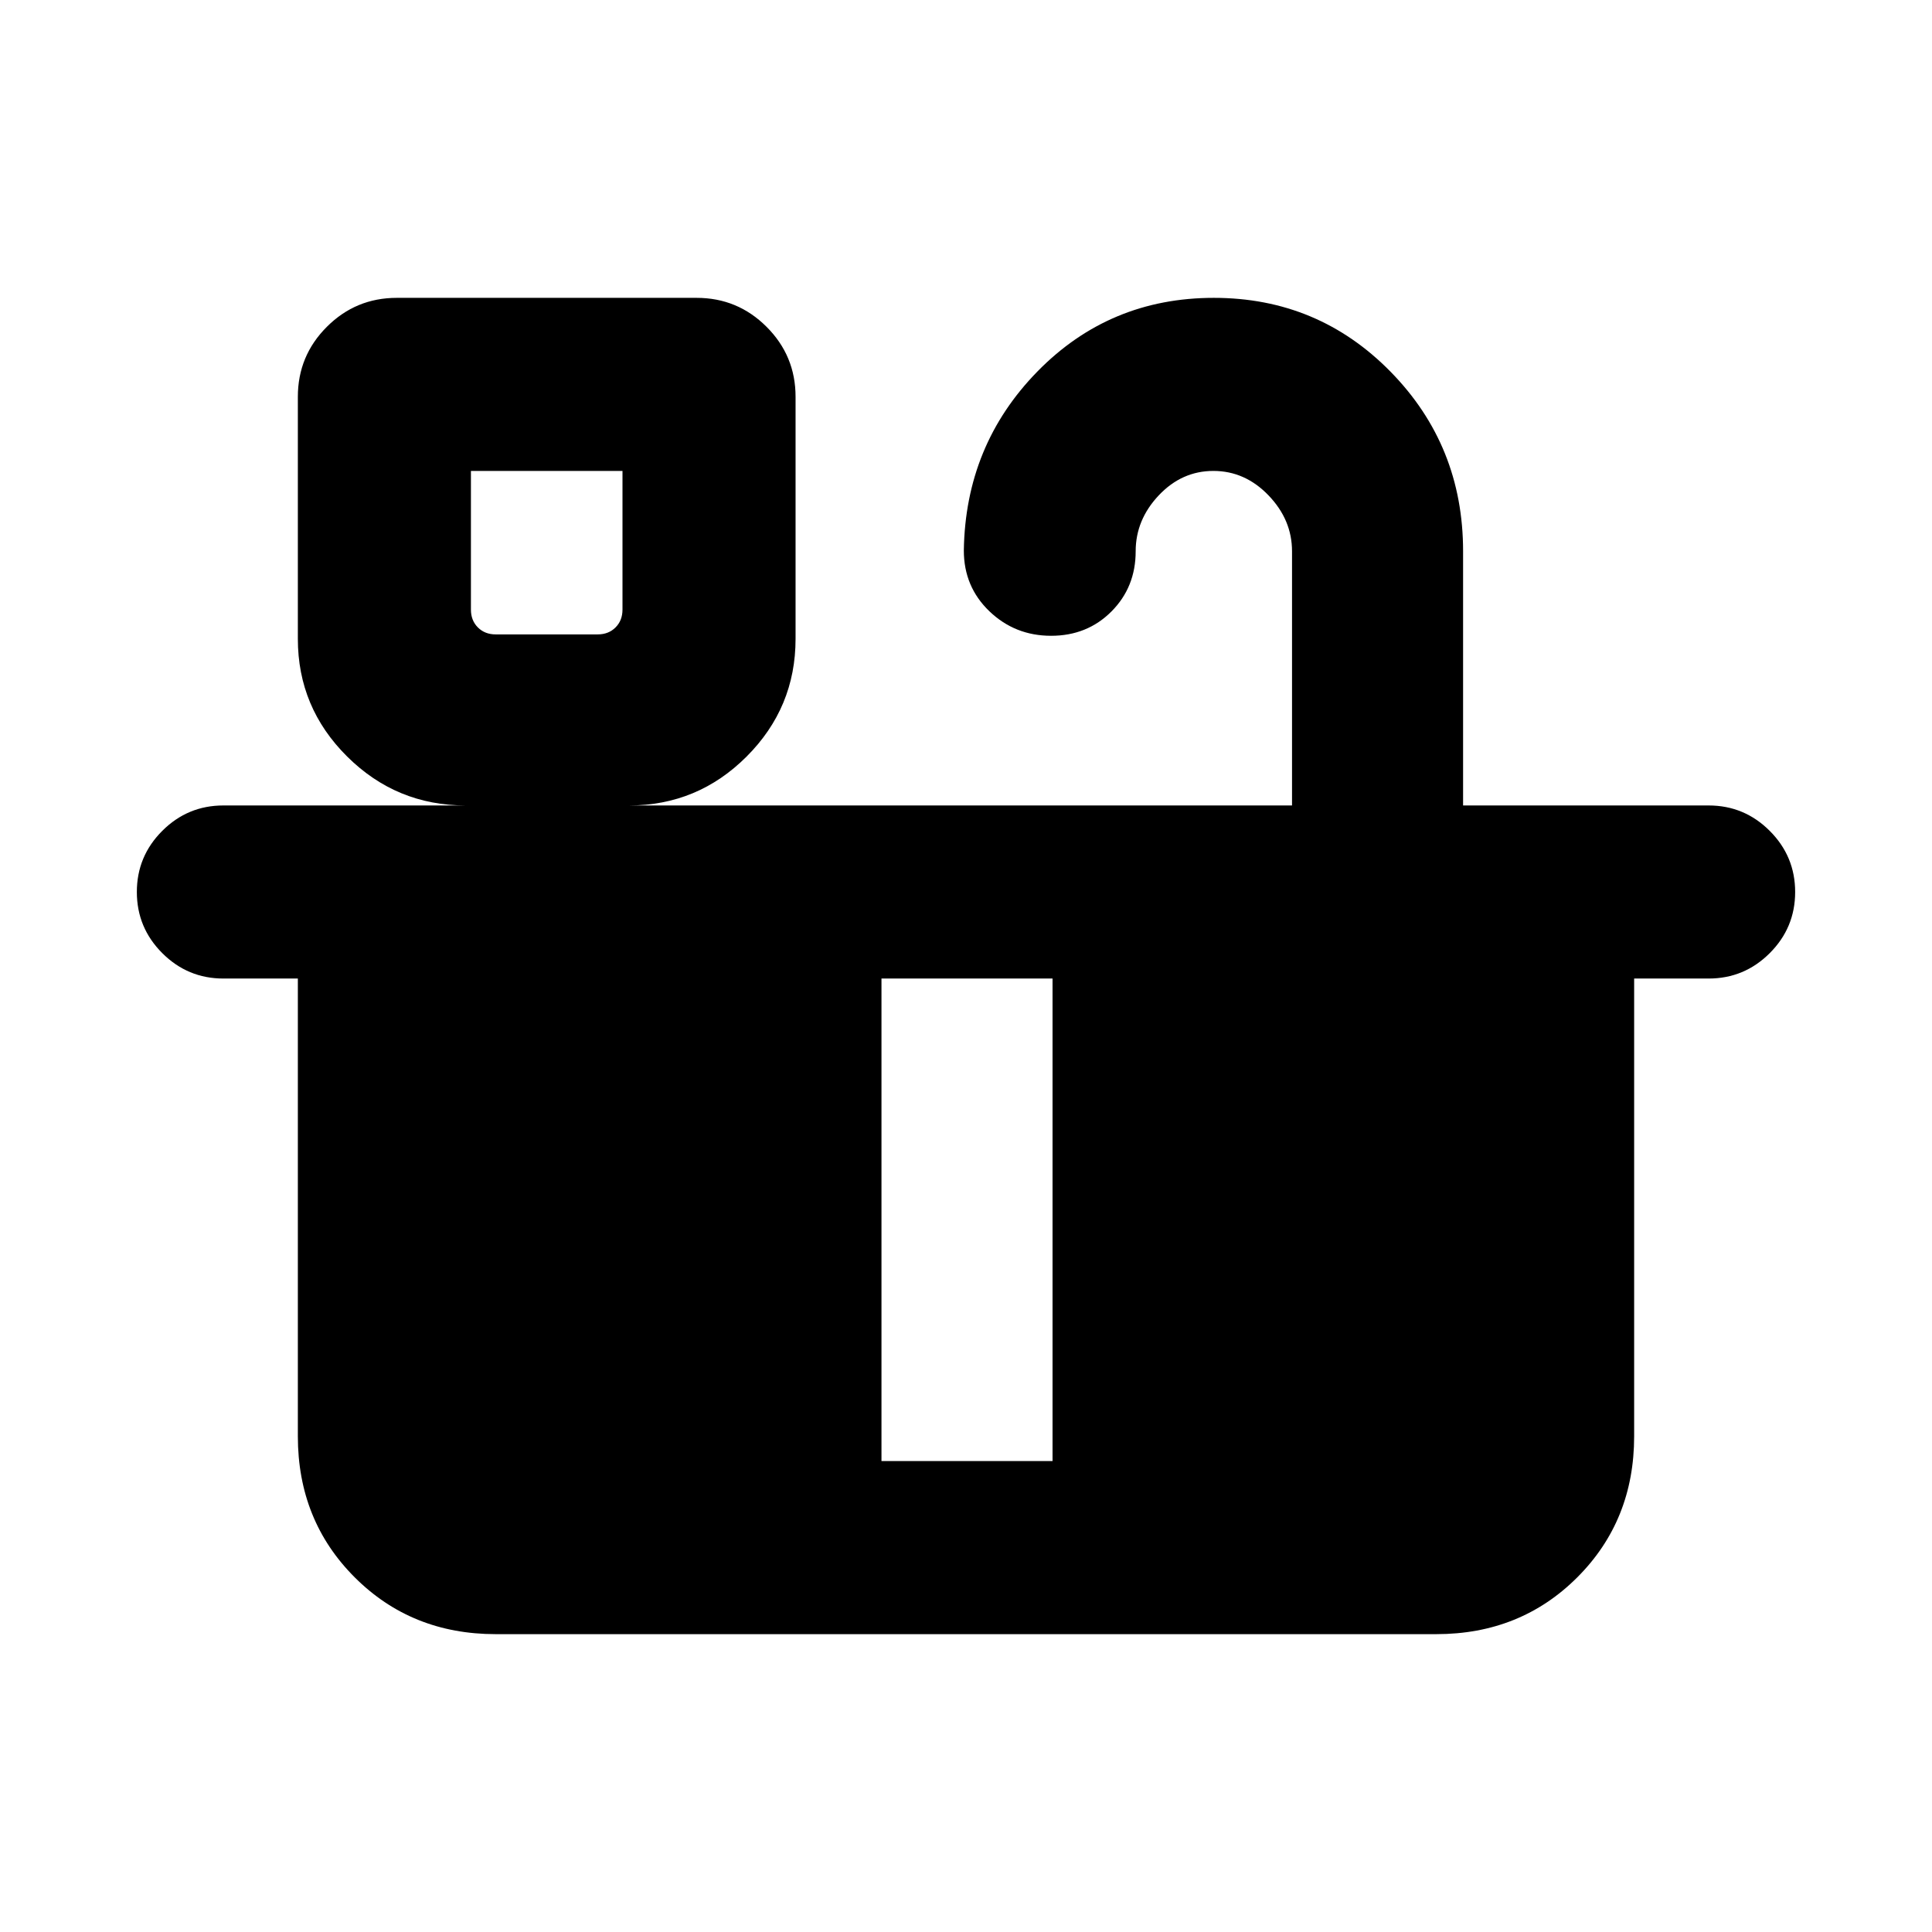 <svg xmlns="http://www.w3.org/2000/svg" height="24" viewBox="0 -960 960 960" width="24"><path d="M246.31-644.77H297q5.39 0 8.85-3.46t3.46-8.85V-726H234v68.92q0 5.39 3.46 8.85t8.85 3.46Zm0 410.77H438v-239.77H234v227.46q0 5.39 3.46 8.85t8.85 3.46ZM523-234h190.69q5.39 0 8.85-3.46t3.46-8.85v-227.46H523V-234Zm-276.69 0h467.38q5.39 0 8.85-3.46t3.46-8.85v-227.46H234v227.46q0 5.39 3.46 8.85t8.85 3.46Zm275.97-410.08q-17.94 0-30.65-12.18-12.71-12.19-12.71-30.2.77-52.37 36.58-88.96Q551.31-812 603.14-812t87.85 36.73Q727-738.54 727-686.08v126.31h122q17.75 0 30.37 12.63Q892-534.51 892-516.76q0 17.76-12.63 30.37-12.62 12.62-30.37 12.62h-37v227.46q0 41.83-28.24 70.07Q755.52-148 713.69-148H246.31q-41.83 0-70.07-28.24Q148-204.48 148-246.31v-227.46h-37q-17.75 0-30.37-12.63Q68-499.03 68-516.78q0-17.76 12.63-30.37 12.62-12.62 30.37-12.62h120.39q-34.4 0-58.89-24.31Q148-608.4 148-642.54v-120.3q0-20.37 14.4-34.76 14.39-14.4 34.76-14.4h148.99q20.37 0 34.76 14.4 14.4 14.39 14.4 34.76v120.3q0 34.14-24.32 58.46-24.31 24.31-58.45 24.31H642v-126.31q0-15.61-11.68-27.77Q618.64-726 602.93-726q-15.7 0-27.16 12.15-11.46 12.16-11.46 27.77 0 17.85-12.05 29.93-12.04 12.07-29.98 12.07Zm-275.97-.69H234h75.31-63Z"/></svg>
